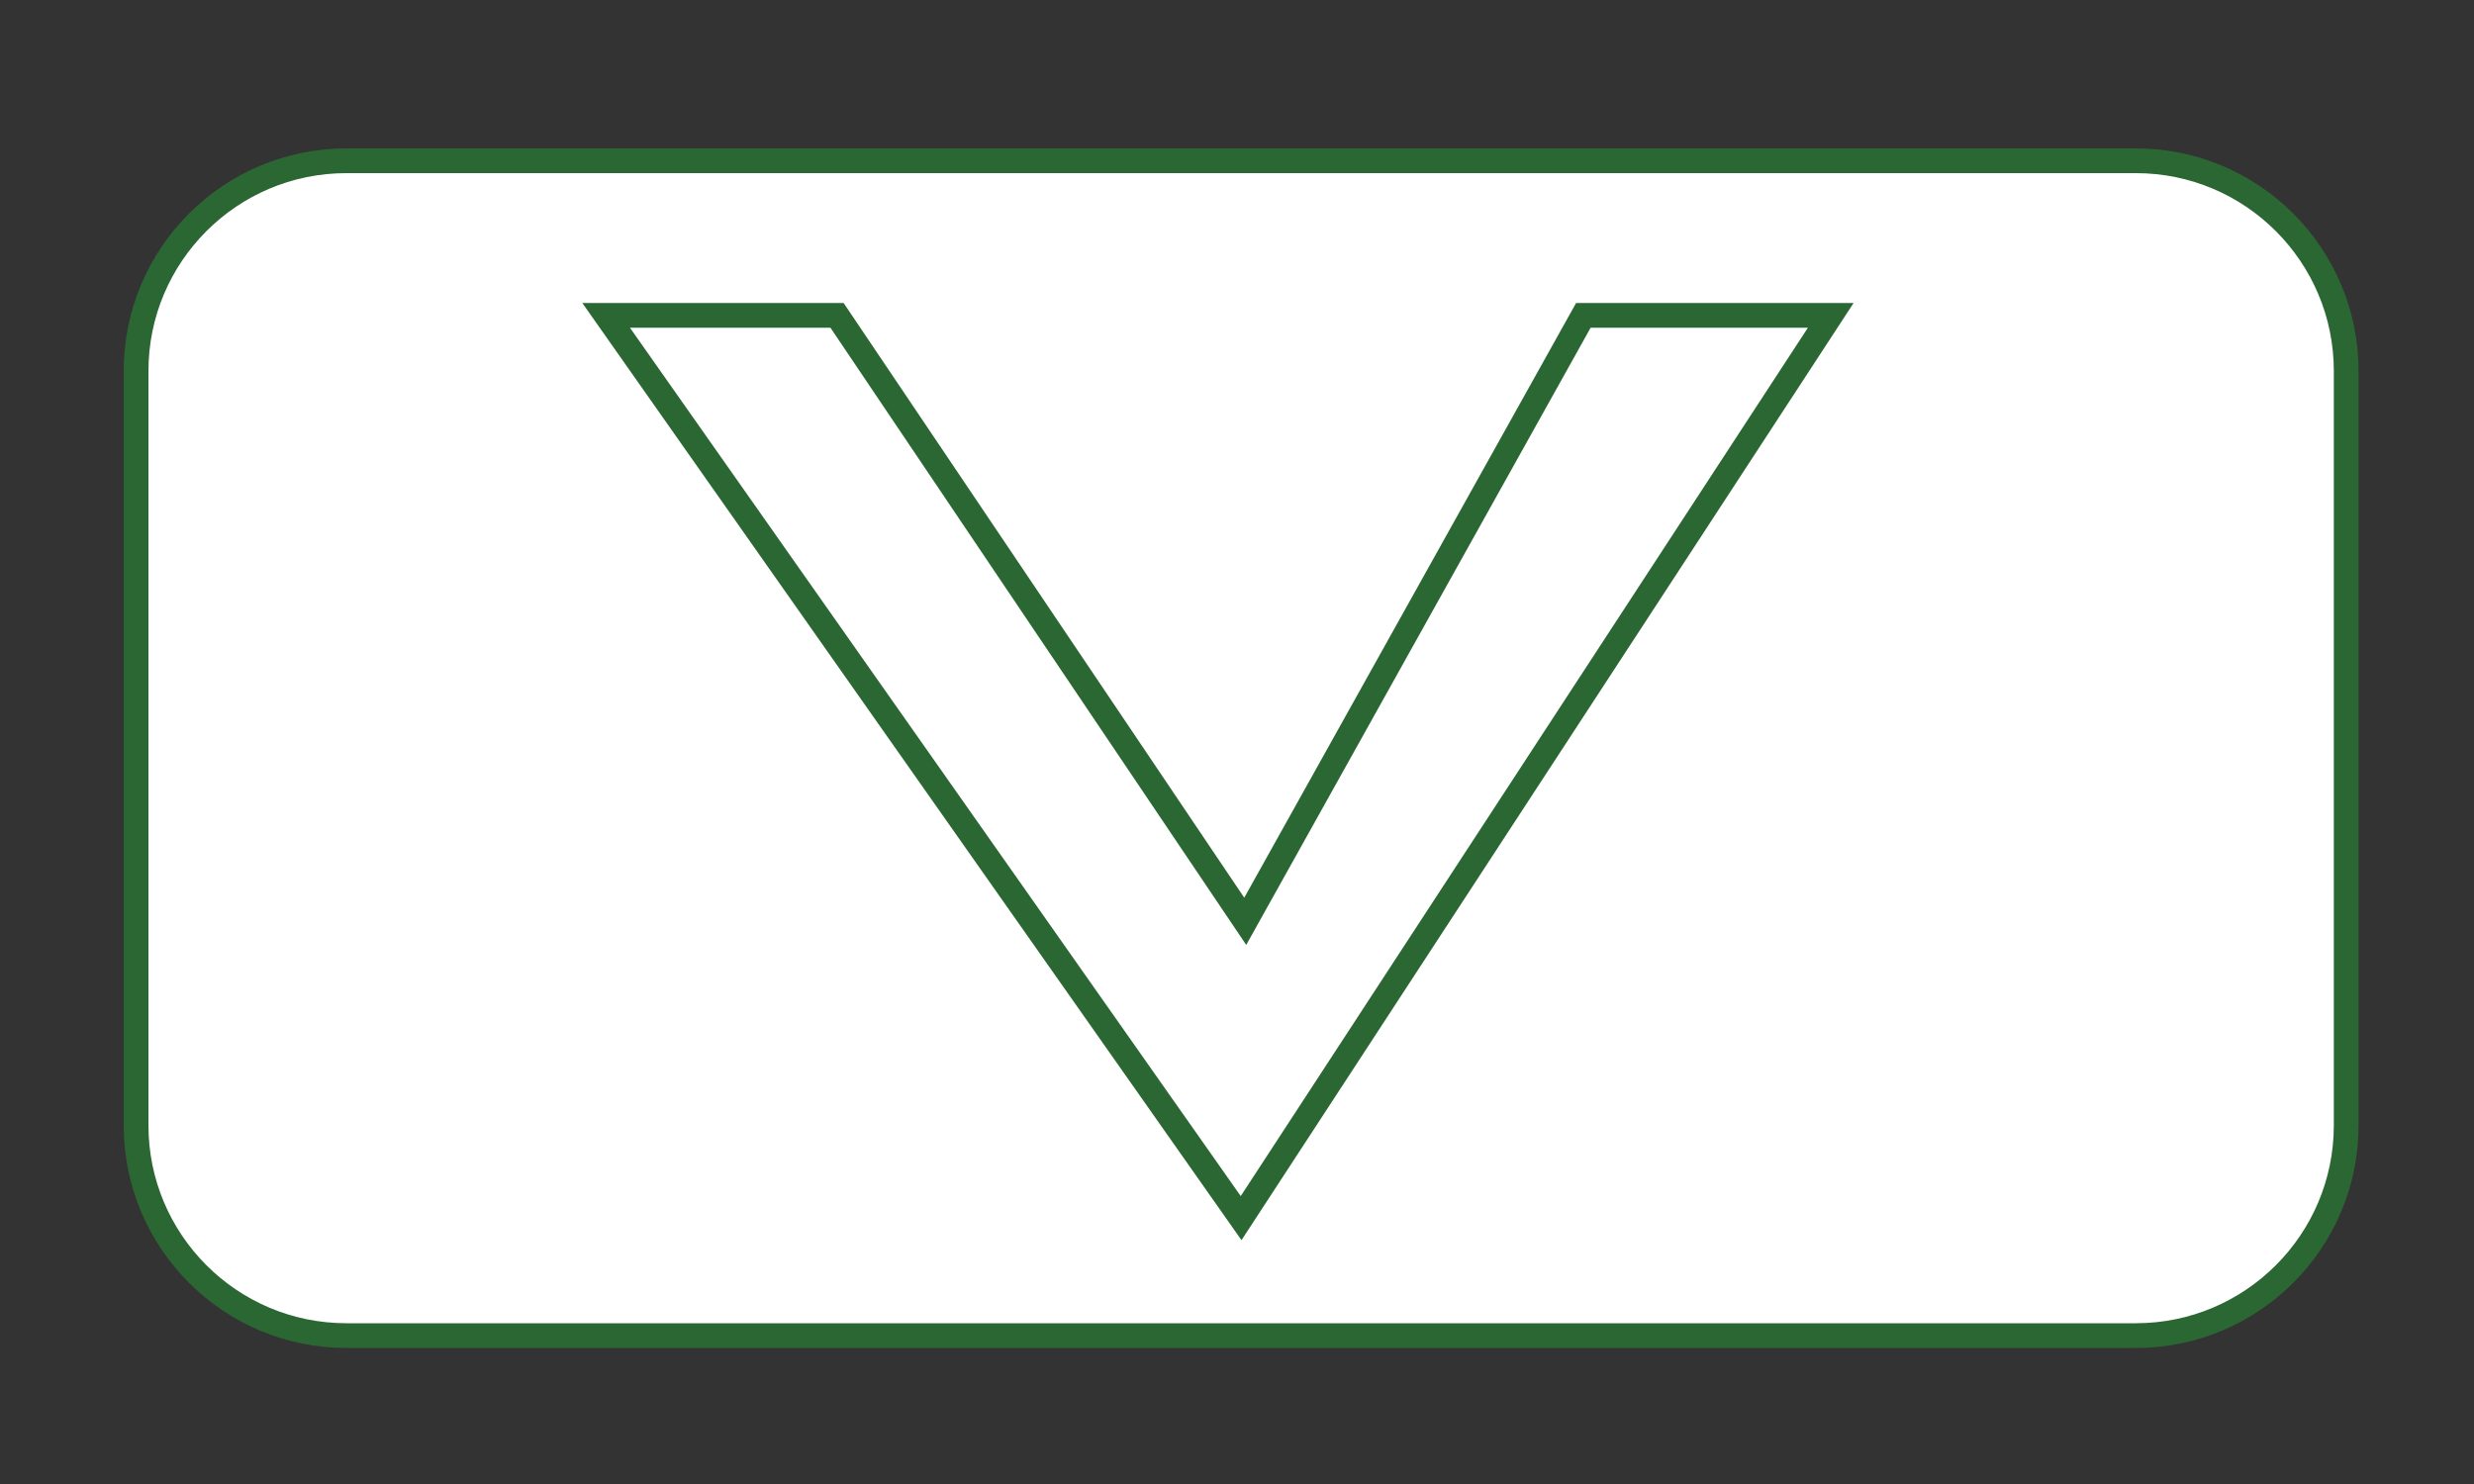 <?xml version="1.0" encoding="utf-8"?>
<!-- Generator: Adobe Illustrator 16.0.0, SVG Export Plug-In . SVG Version: 6.00 Build 0)  -->
<!DOCTYPE svg PUBLIC "-//W3C//DTD SVG 1.1//EN" "http://www.w3.org/Graphics/SVG/1.1/DTD/svg11.dtd">
<svg version="1.1" id="Layer_1" xmlns="http://www.w3.org/2000/svg" xmlns:xlink="http://www.w3.org/1999/xlink" x="0px" y="0px"
	 width="100px" height="60px" viewBox="0 0 100 60" enable-background="new 0 0 100 60" xml:space="preserve">
<rect x="0" y="0" width="100" height="60" fill="#333333" stroke="none"/>
<path fill="#FFFFFF" stroke="#2B6733" stroke-miterlimit="10" d="M94.834,45.496c0,4.696-3.808,8.504-8.504,8.504H14.004
	C9.307,54,5.5,50.192,5.5,45.496V15.004c0-4.697,3.807-8.504,8.504-8.504H86.33c4.696,0,8.504,3.807,8.504,8.504V45.496z"/>
<polygon fill="#FFFFFF" stroke="#2B6733" stroke-miterlimit="10" points="24.5,12.75 33.833,12.75 50.333,37.25 64,12.75 74,12.75 
	50.166,49.25 "/>
</svg>
